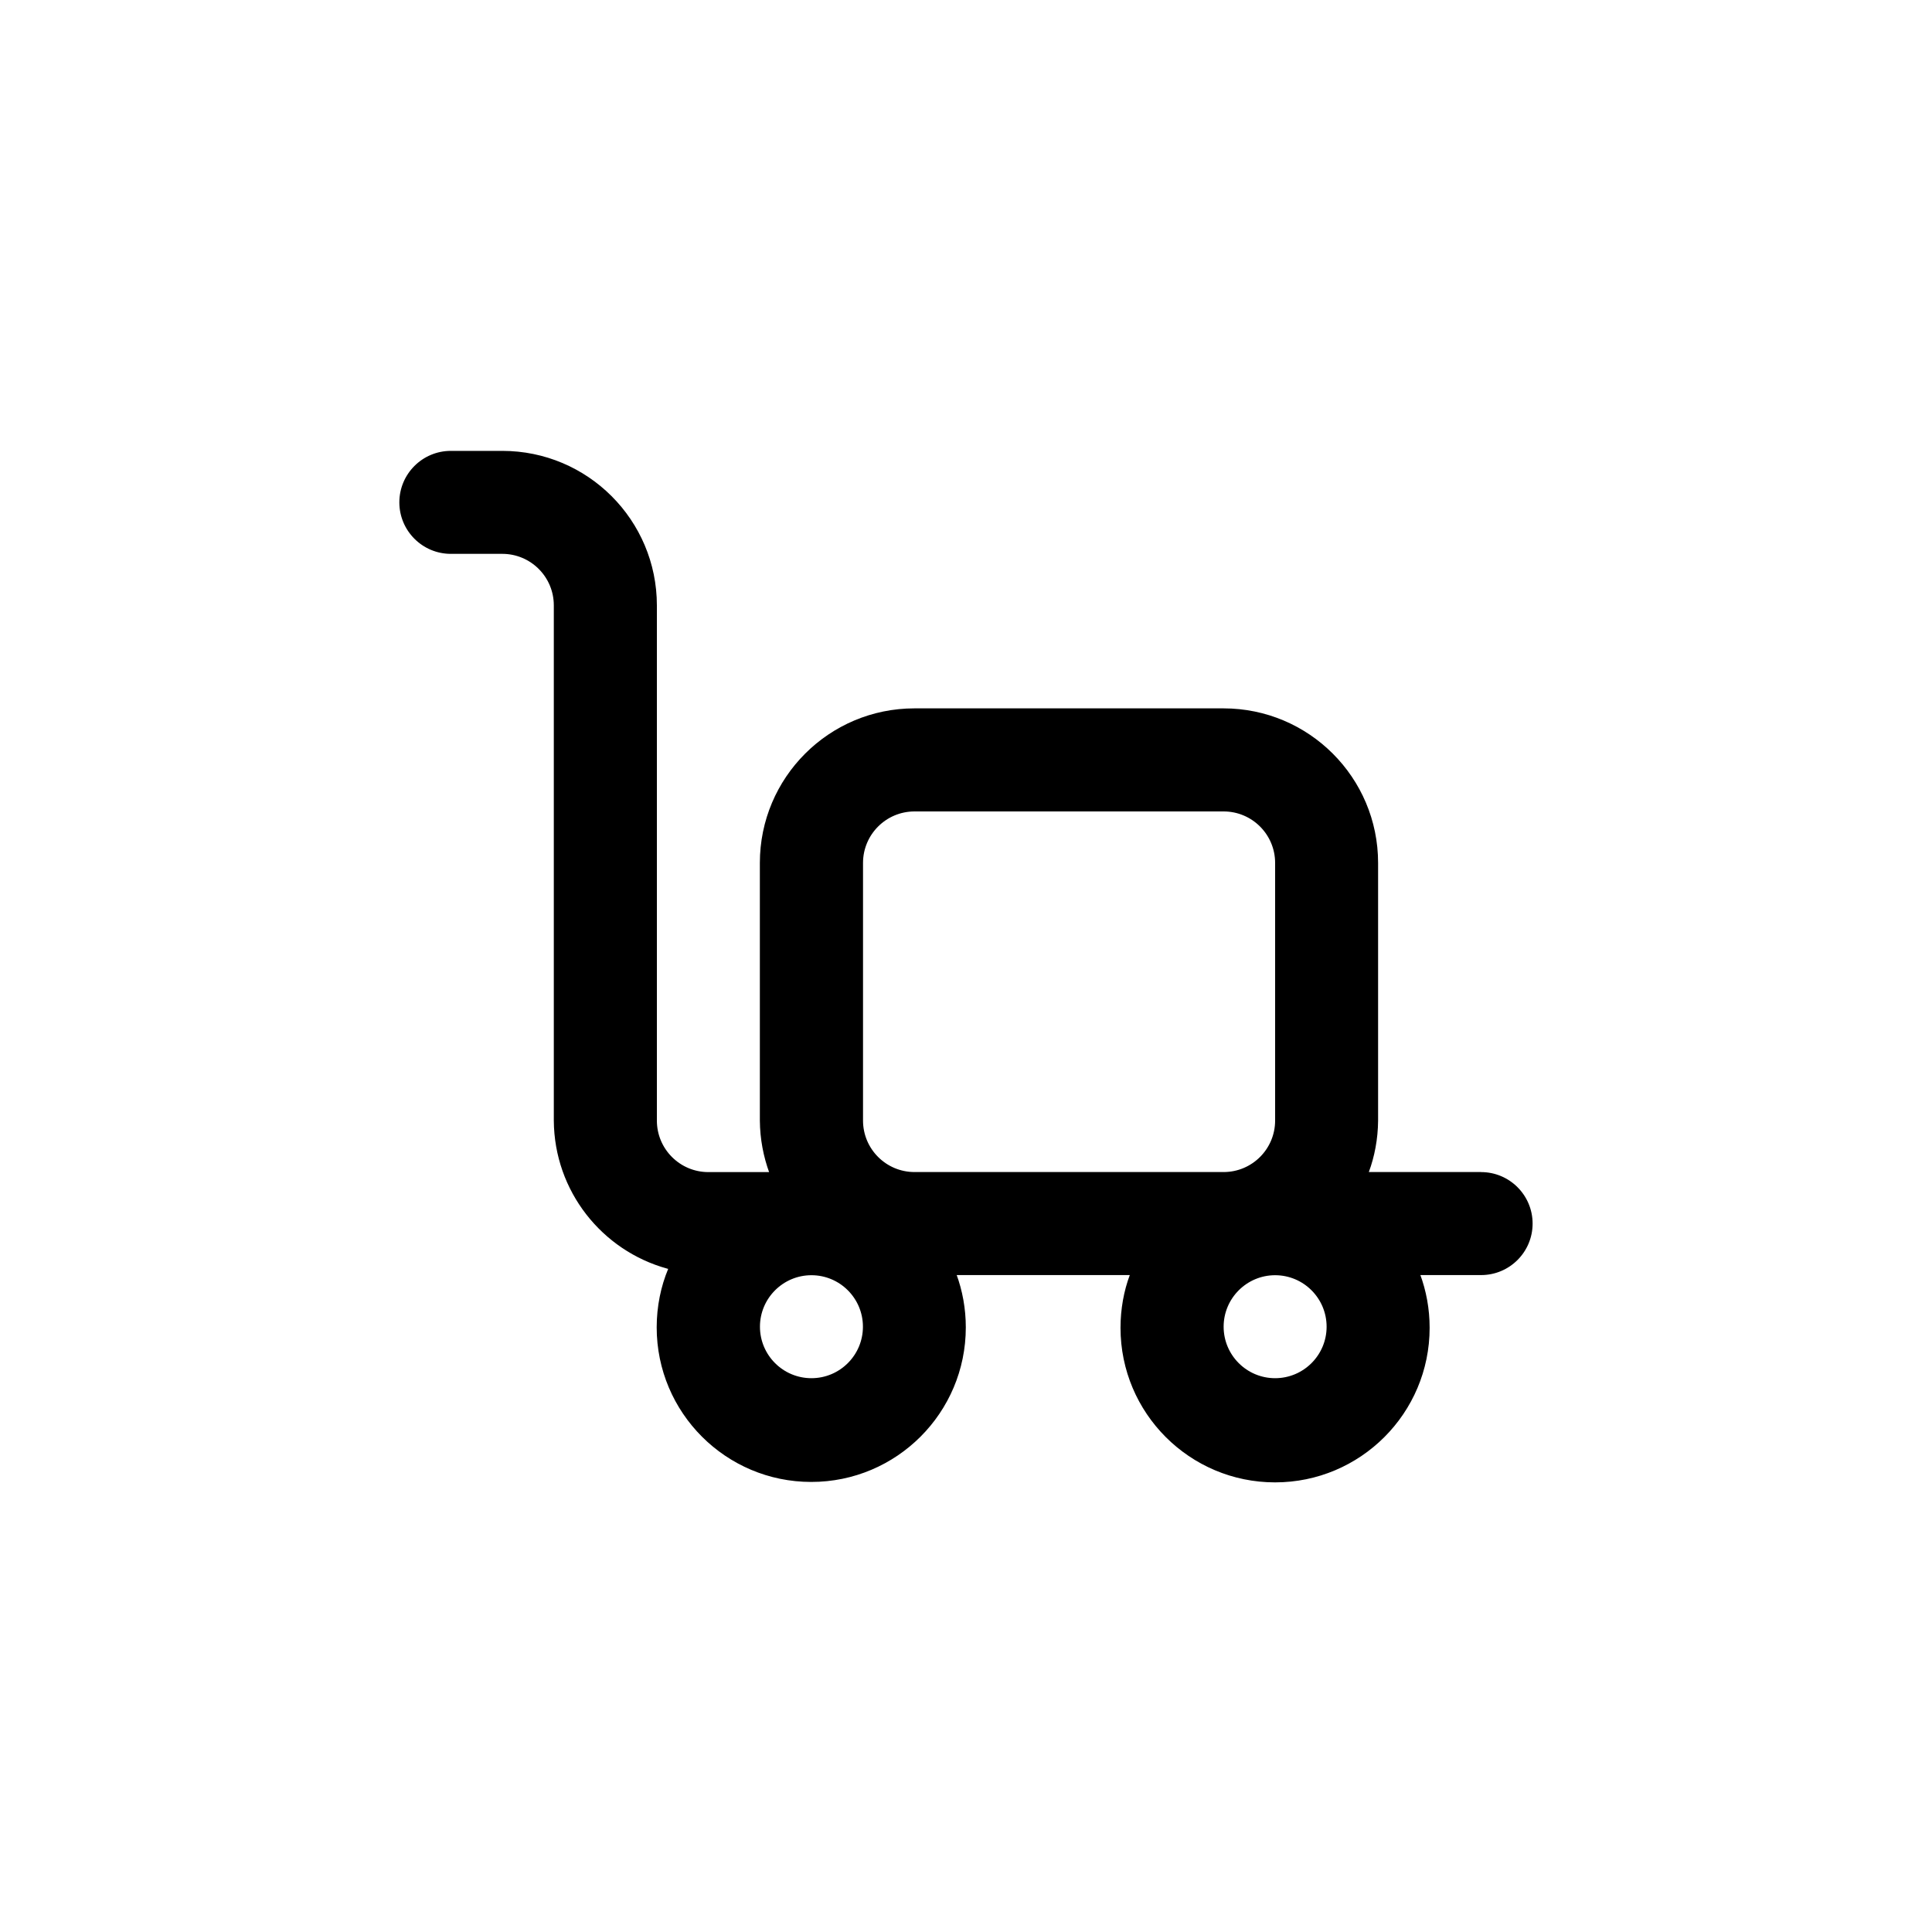 <!-- Generated by IcoMoon.io -->
<svg version="1.1" xmlns="http://www.w3.org/2000/svg" width="40" height="40" viewBox="0 0 40 40">
<title>ul-truck-loading</title>
<path d="M30.666 24.266h-2.326c0.118-0.317 0.189-0.683 0.192-1.066v-5.334c0-1.767-1.433-3.2-3.2-3.2v0h-6.4c-1.767 0-3.2 1.433-3.2 3.2v0 5.334c0.003 0.383 0.074 0.75 0.199 1.089l-0.007-0.022h-1.258c-0.589 0-1.066-0.478-1.066-1.066v0-10.666c0-1.767-1.433-3.2-3.2-3.2v0h-1.066c-0.589 0-1.066 0.478-1.066 1.066s0.478 1.066 1.066 1.066v0h1.066c0.589 0 1.066 0.478 1.066 1.066v0 10.666c0.009 1.464 0.999 2.694 2.346 3.066l0.022 0.006c-0.15 0.358-0.238 0.774-0.238 1.211 0 1.767 1.433 3.2 3.2 3.2s3.2-1.433 3.2-3.2c0-0.388-0.069-0.761-0.196-1.105l0.007 0.022h3.584c-0.122 0.325-0.192 0.7-0.192 1.092 0 1.767 1.433 3.2 3.2 3.2s3.2-1.433 3.2-3.2c0-0.392-0.070-0.767-0.199-1.114l0.007 0.022h1.258c0.589 0 1.066-0.478 1.066-1.066s-0.478-1.066-1.066-1.066v0zM16.8 28.534c-0.589 0-1.066-0.478-1.066-1.066s0.478-1.066 1.066-1.066c0.589 0 1.066 0.478 1.066 1.066v0c0 0.589-0.478 1.066-1.066 1.066v0zM18.934 24.266c-0.589 0-1.066-0.478-1.066-1.066v0-5.334c0-0.589 0.478-1.066 1.066-1.066v0h6.4c0.589 0 1.066 0.478 1.066 1.066v0 5.334c0 0.589-0.478 1.066-1.066 1.066v0zM26.4 28.534c-0.589 0-1.066-0.478-1.066-1.066s0.478-1.066 1.066-1.066c0.589 0 1.066 0.478 1.066 1.066v0c0 0.589-0.478 1.066-1.066 1.066v0z"></path>
</svg>
